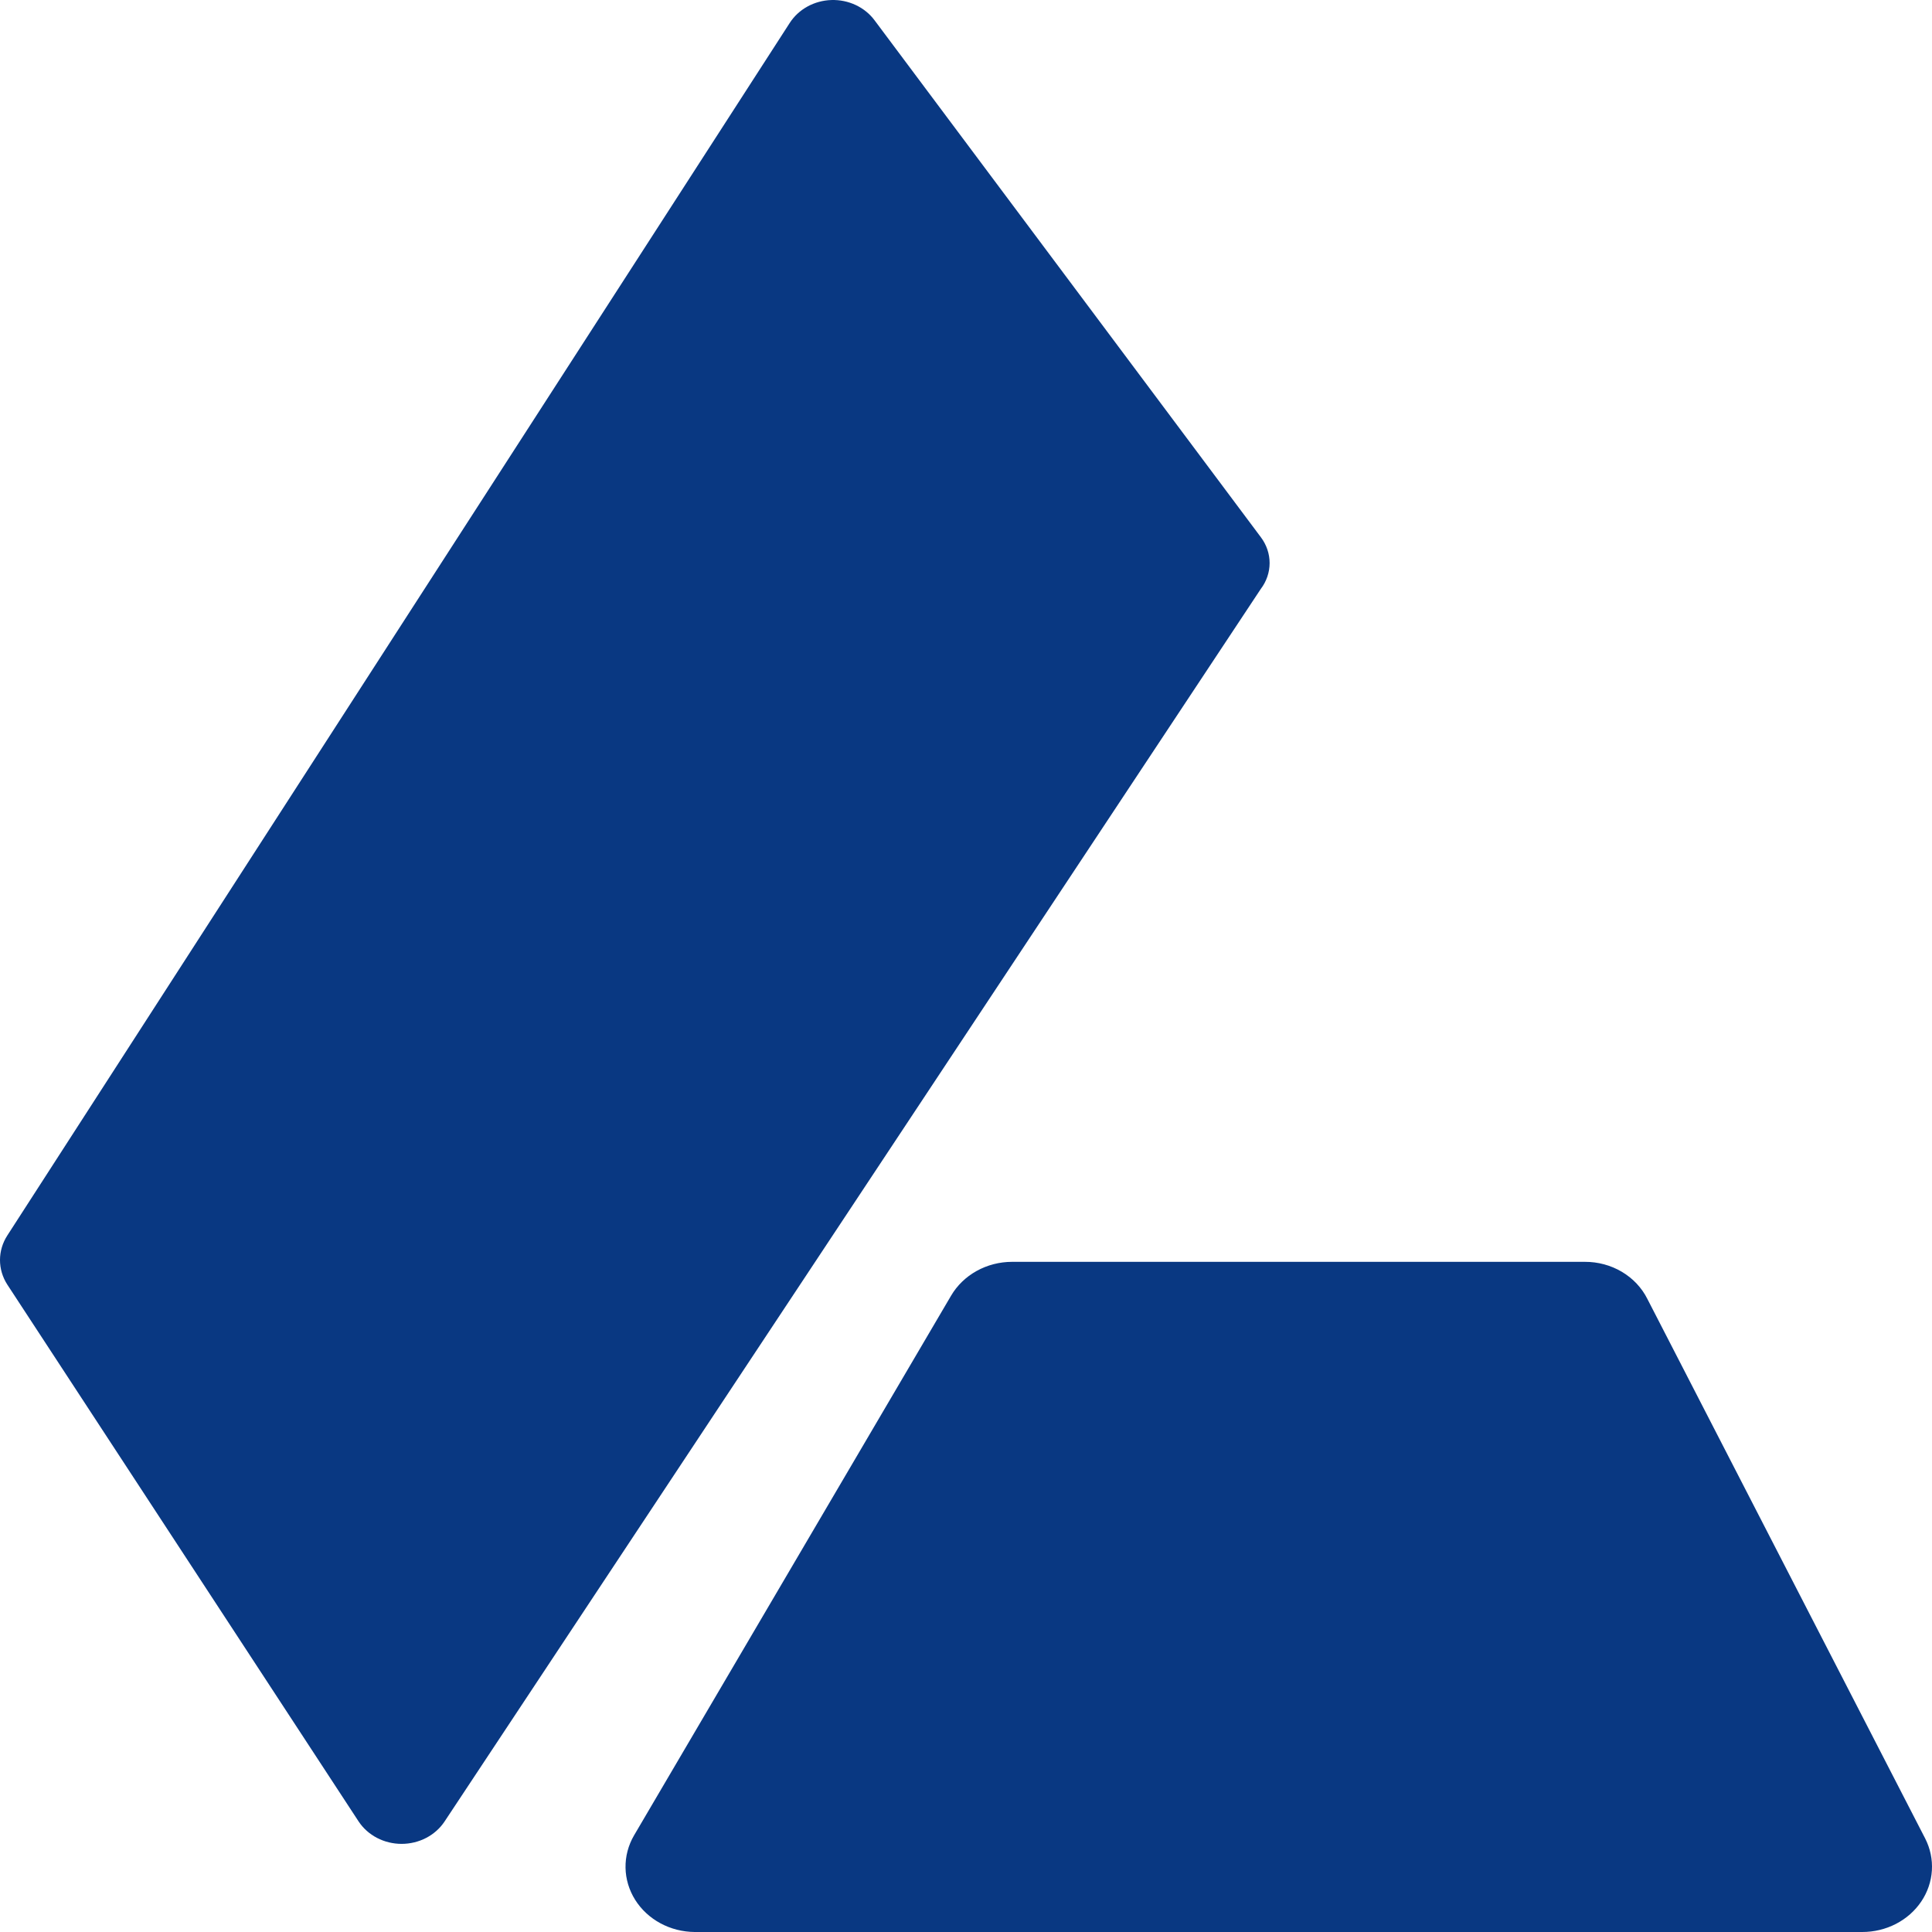 <svg width="512" height="512" viewBox="0 0 512 512" fill="none" xmlns="http://www.w3.org/2000/svg">
<path d="M184.095 512H493.496C496.619 512.006 499.694 511.269 502.431 509.858C505.168 508.447 507.479 506.409 509.147 503.933C510.815 501.458 511.786 498.626 511.969 495.704C512.152 492.781 511.54 489.862 510.193 487.221L436.574 344.239C435.102 341.288 432.759 338.793 429.823 337.049C426.887 335.306 423.479 334.386 420.004 334.399H268.213C264.9 334.401 261.649 335.239 258.8 336.825C255.951 338.41 253.61 340.684 252.022 343.409L168.031 486.391C166.5 489.017 165.722 491.971 165.772 494.963C165.822 497.955 166.699 500.884 168.317 503.464C169.936 506.044 172.24 508.186 175.005 509.682C177.771 511.178 180.903 511.977 184.095 512Z" fill="#093882"/>
<path d="M209.267 6.11L1.946 327.404C0.673 329.37 0 331.626 0 333.925C0 336.225 0.673 338.48 1.946 340.446L95.044 482.717C96.248 484.53 97.925 486.026 99.917 487.063C101.909 488.1 104.15 488.645 106.429 488.645C108.707 488.645 110.948 488.1 112.94 487.063C114.932 486.026 116.609 484.53 117.813 482.717L334.115 156.087C335.64 154.079 336.46 151.675 336.46 149.21C336.46 146.746 335.64 144.342 334.115 142.334L231.783 5.399C230.505 3.674 228.786 2.276 226.783 1.335C224.78 0.393 222.558 -0.064 220.318 0.007C218.079 0.078 215.894 0.674 213.964 1.74C212.033 2.806 210.418 4.308 209.267 6.11Z" fill="#093882"/>
</svg>
